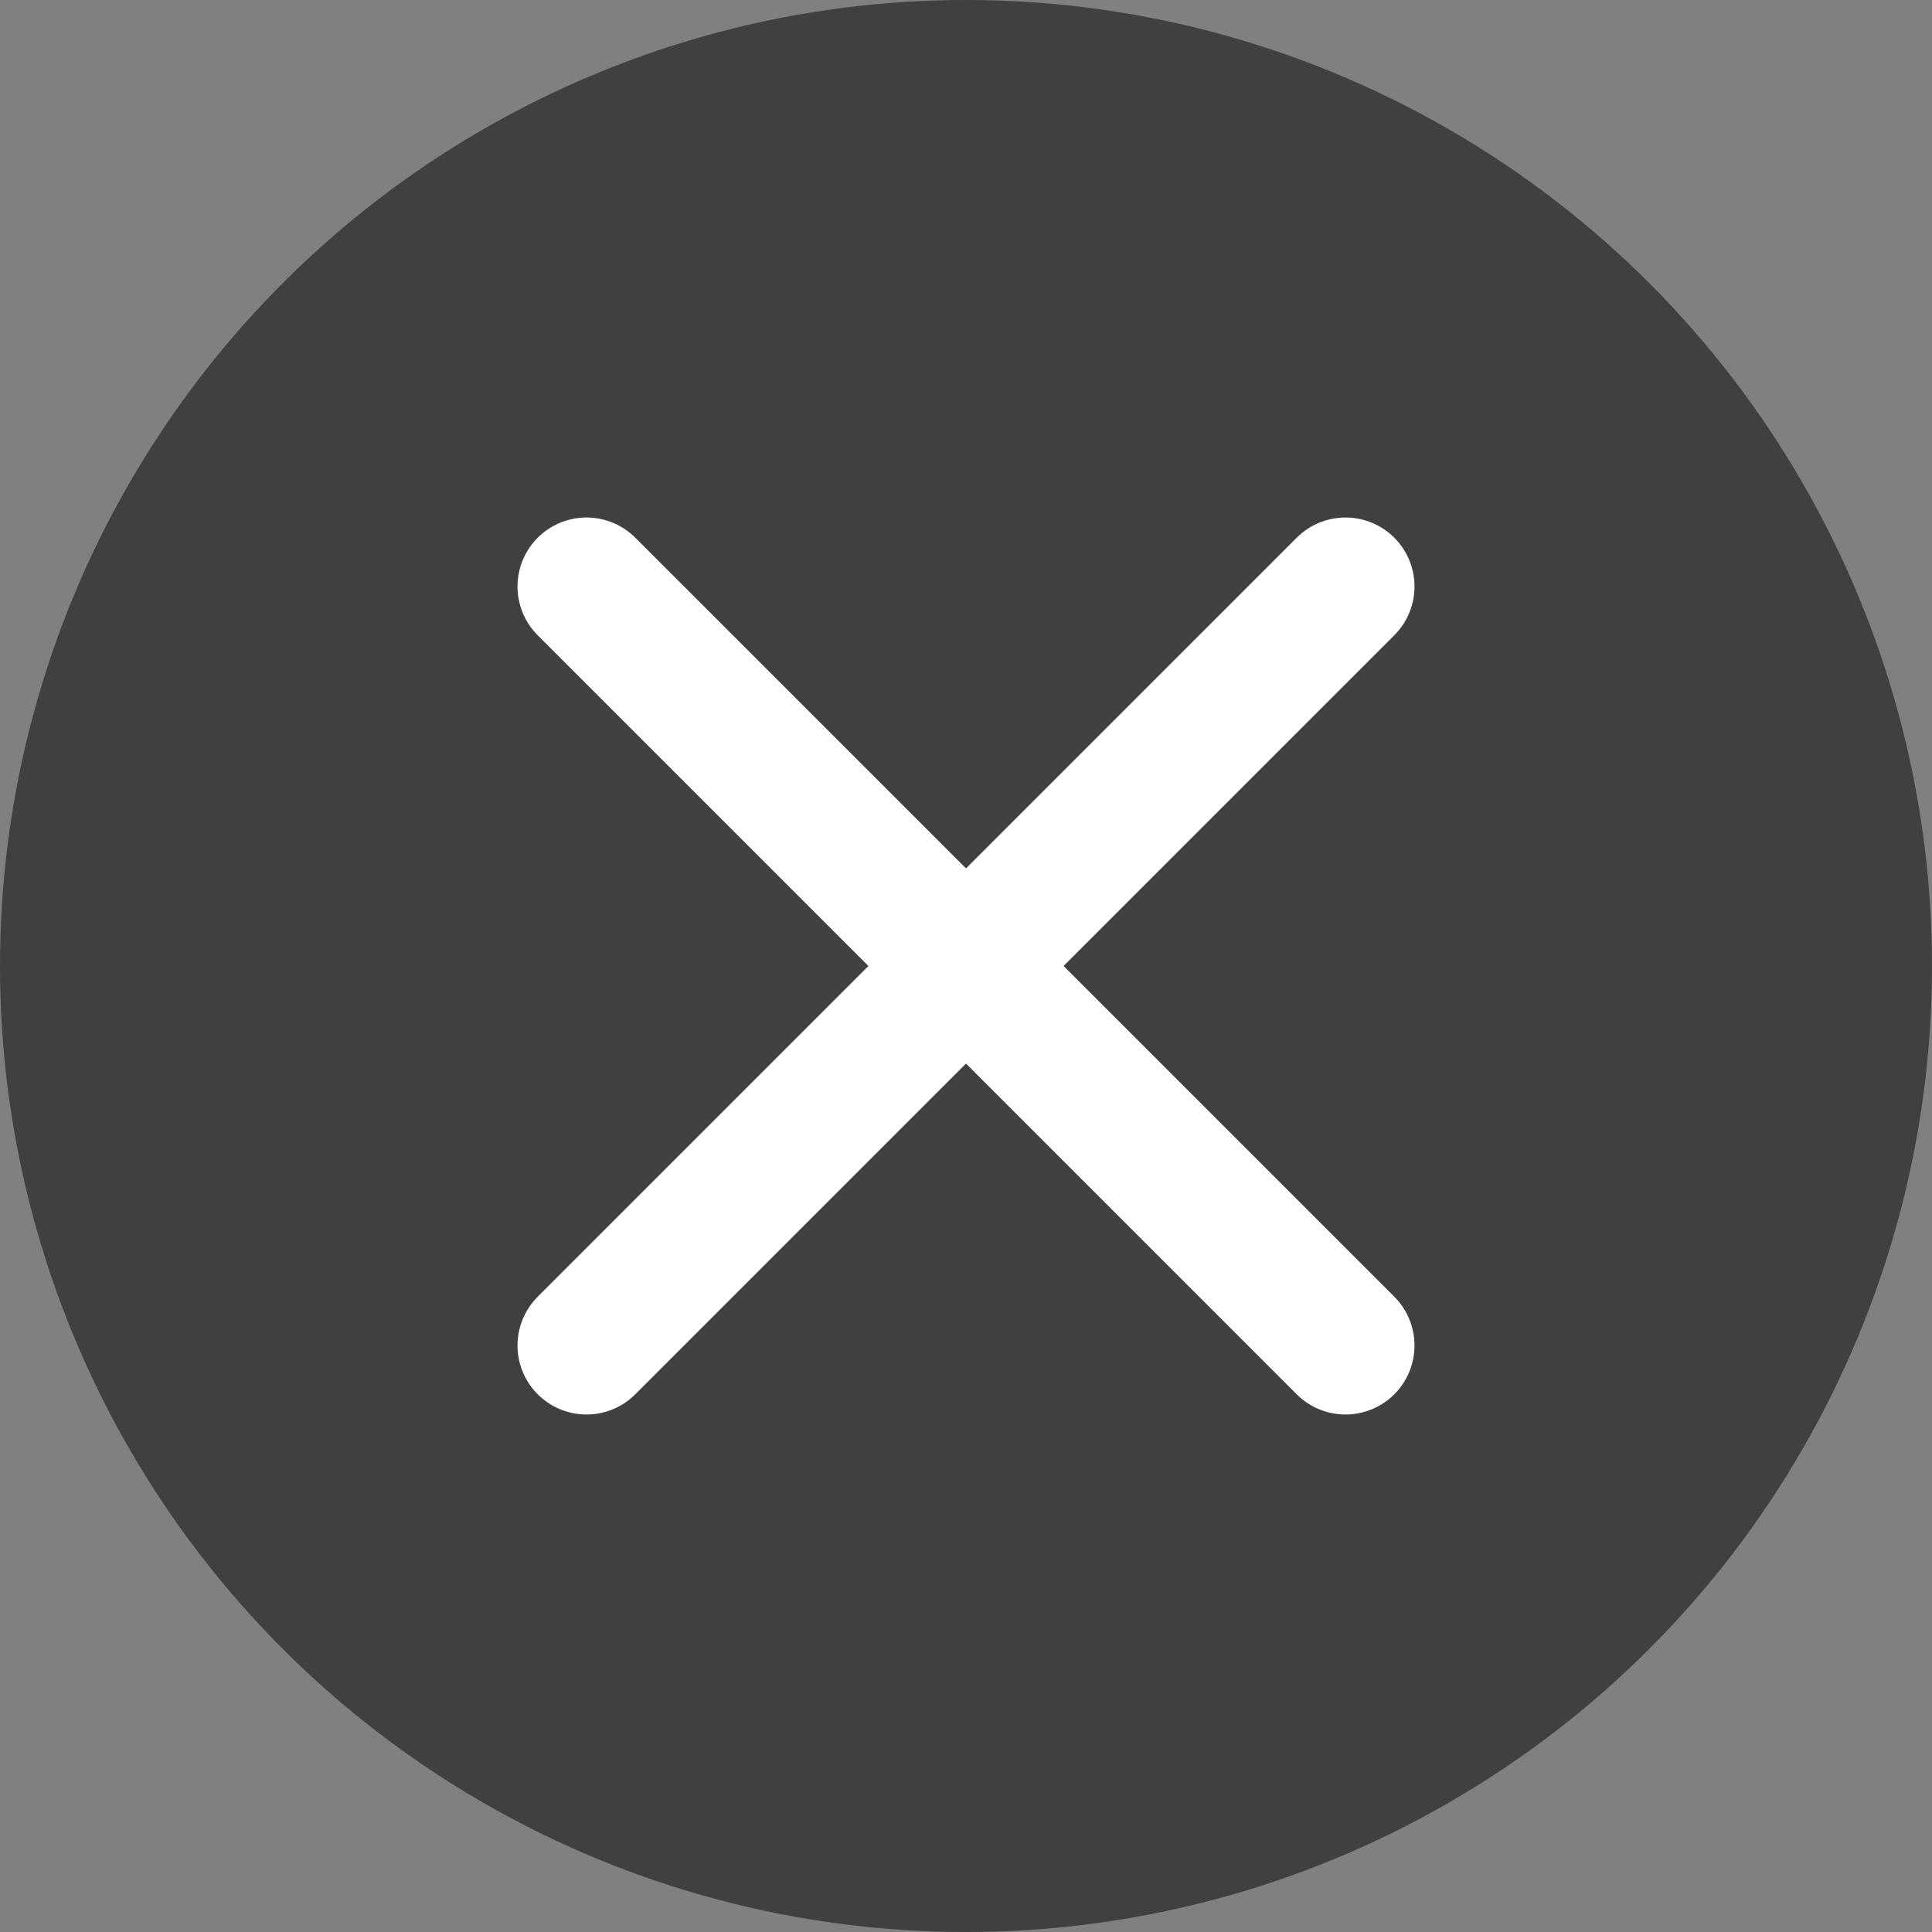 <svg width="28" height="28" viewBox="0 0 28 28" fill="none" xmlns="http://www.w3.org/2000/svg">
<rect x="0" y="0" width="28" height="28" fill="#808080" stroke="none"/>
<circle cx="14" cy="14" r="14" fill="black" fill-opacity="0.5"/>
<path d="M19.5 8.5L8.5 19.5" stroke="white" stroke-width="2" stroke-linecap="round" stroke-linejoin="round"/>
<path d="M8.5 8.5L19.5 19.5" stroke="white" stroke-width="2" stroke-linecap="round" stroke-linejoin="round"/>
</svg>
